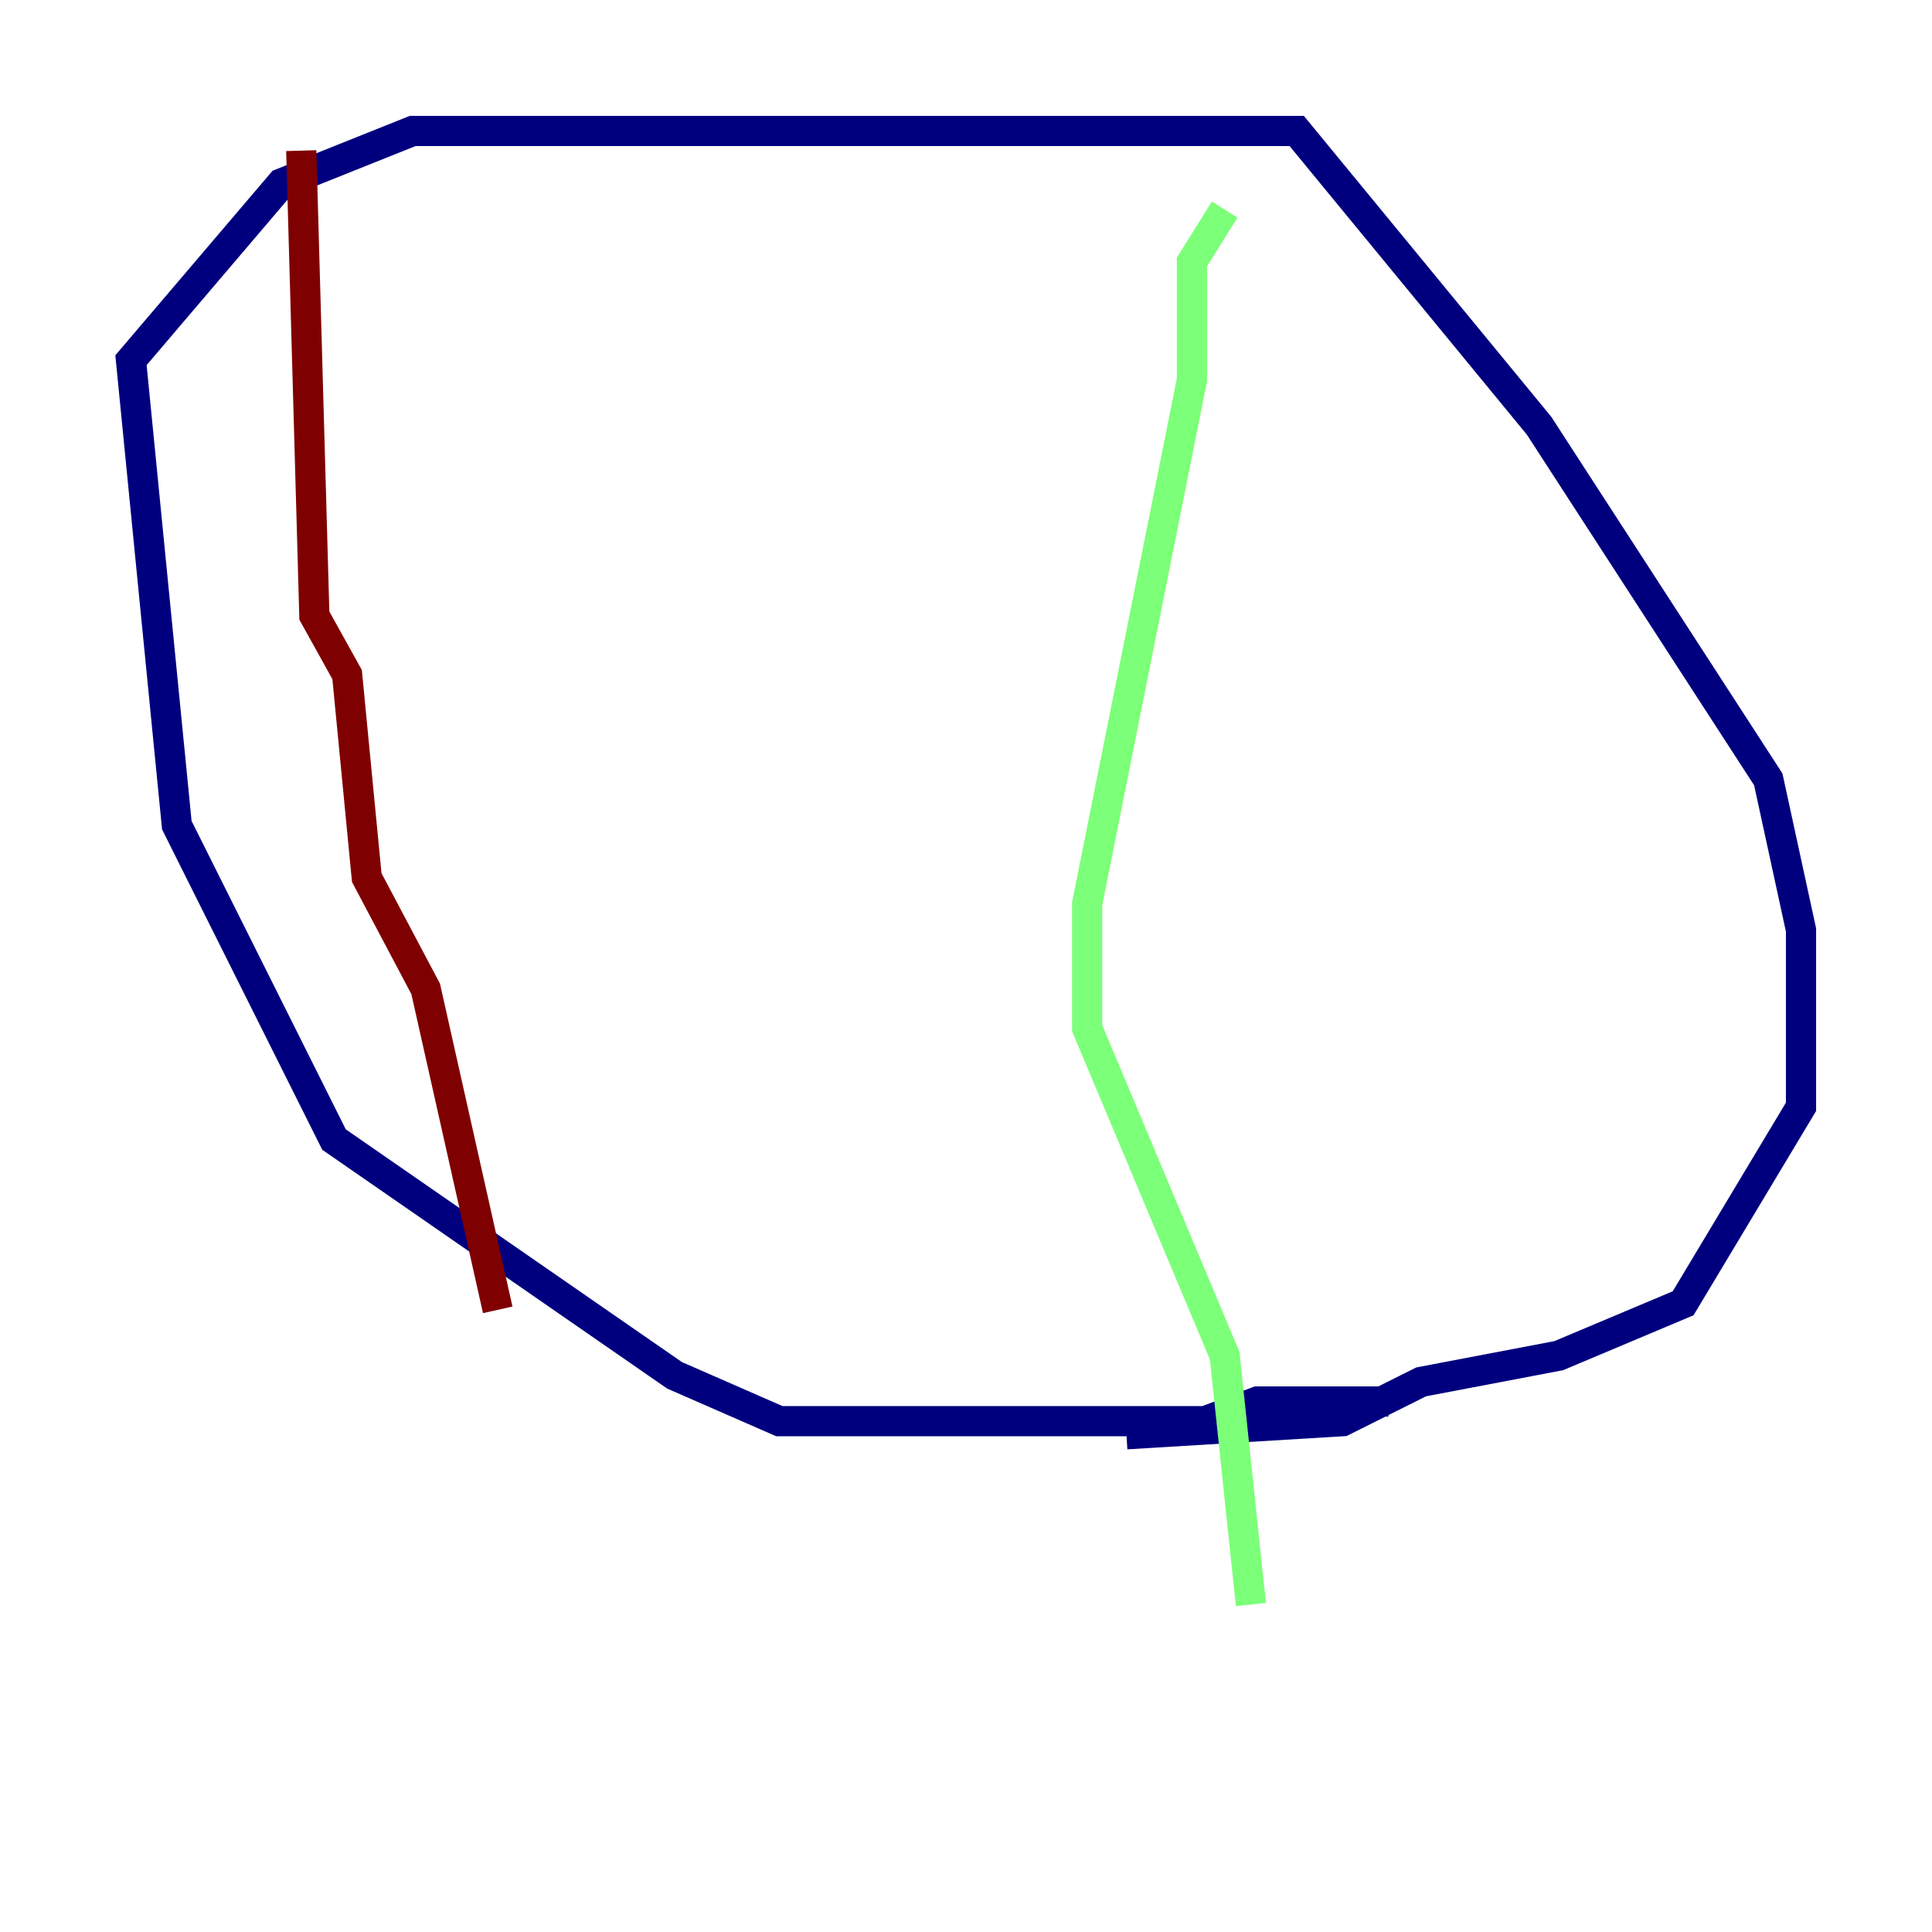 <?xml version="1.0" encoding="utf-8" ?>
<svg baseProfile="tiny" height="128" version="1.2" viewBox="0,0,128,128" width="128" xmlns="http://www.w3.org/2000/svg" xmlns:ev="http://www.w3.org/2001/xml-events" xmlns:xlink="http://www.w3.org/1999/xlink"><defs /><polyline fill="none" points="91.986,92.854 83.308,92.854 79.837,94.156 51.634,94.156 44.691,91.119 22.129,75.498 11.715,54.671 8.678,23.864 18.658,12.149 27.336,8.678 85.912,8.678 101.966,28.203 117.153,51.634 119.322,61.614 119.322,73.329 111.512,86.346 103.268,89.817 94.156,91.552 88.949,94.156 74.63,95.024" stroke="#00007f" stroke-width="2" /><polyline fill="none" points="81.139,13.885 78.969,17.356 78.969,25.166 72.027,59.878 72.027,68.122 81.139,89.817 82.875,106.305" stroke="#7cff79" stroke-width="2" /><polyline fill="none" points="19.959,9.98 20.827,40.786 22.997,44.691 24.298,58.142 28.203,65.519 32.976,86.78" stroke="#7f0000" stroke-width="2" /></svg>